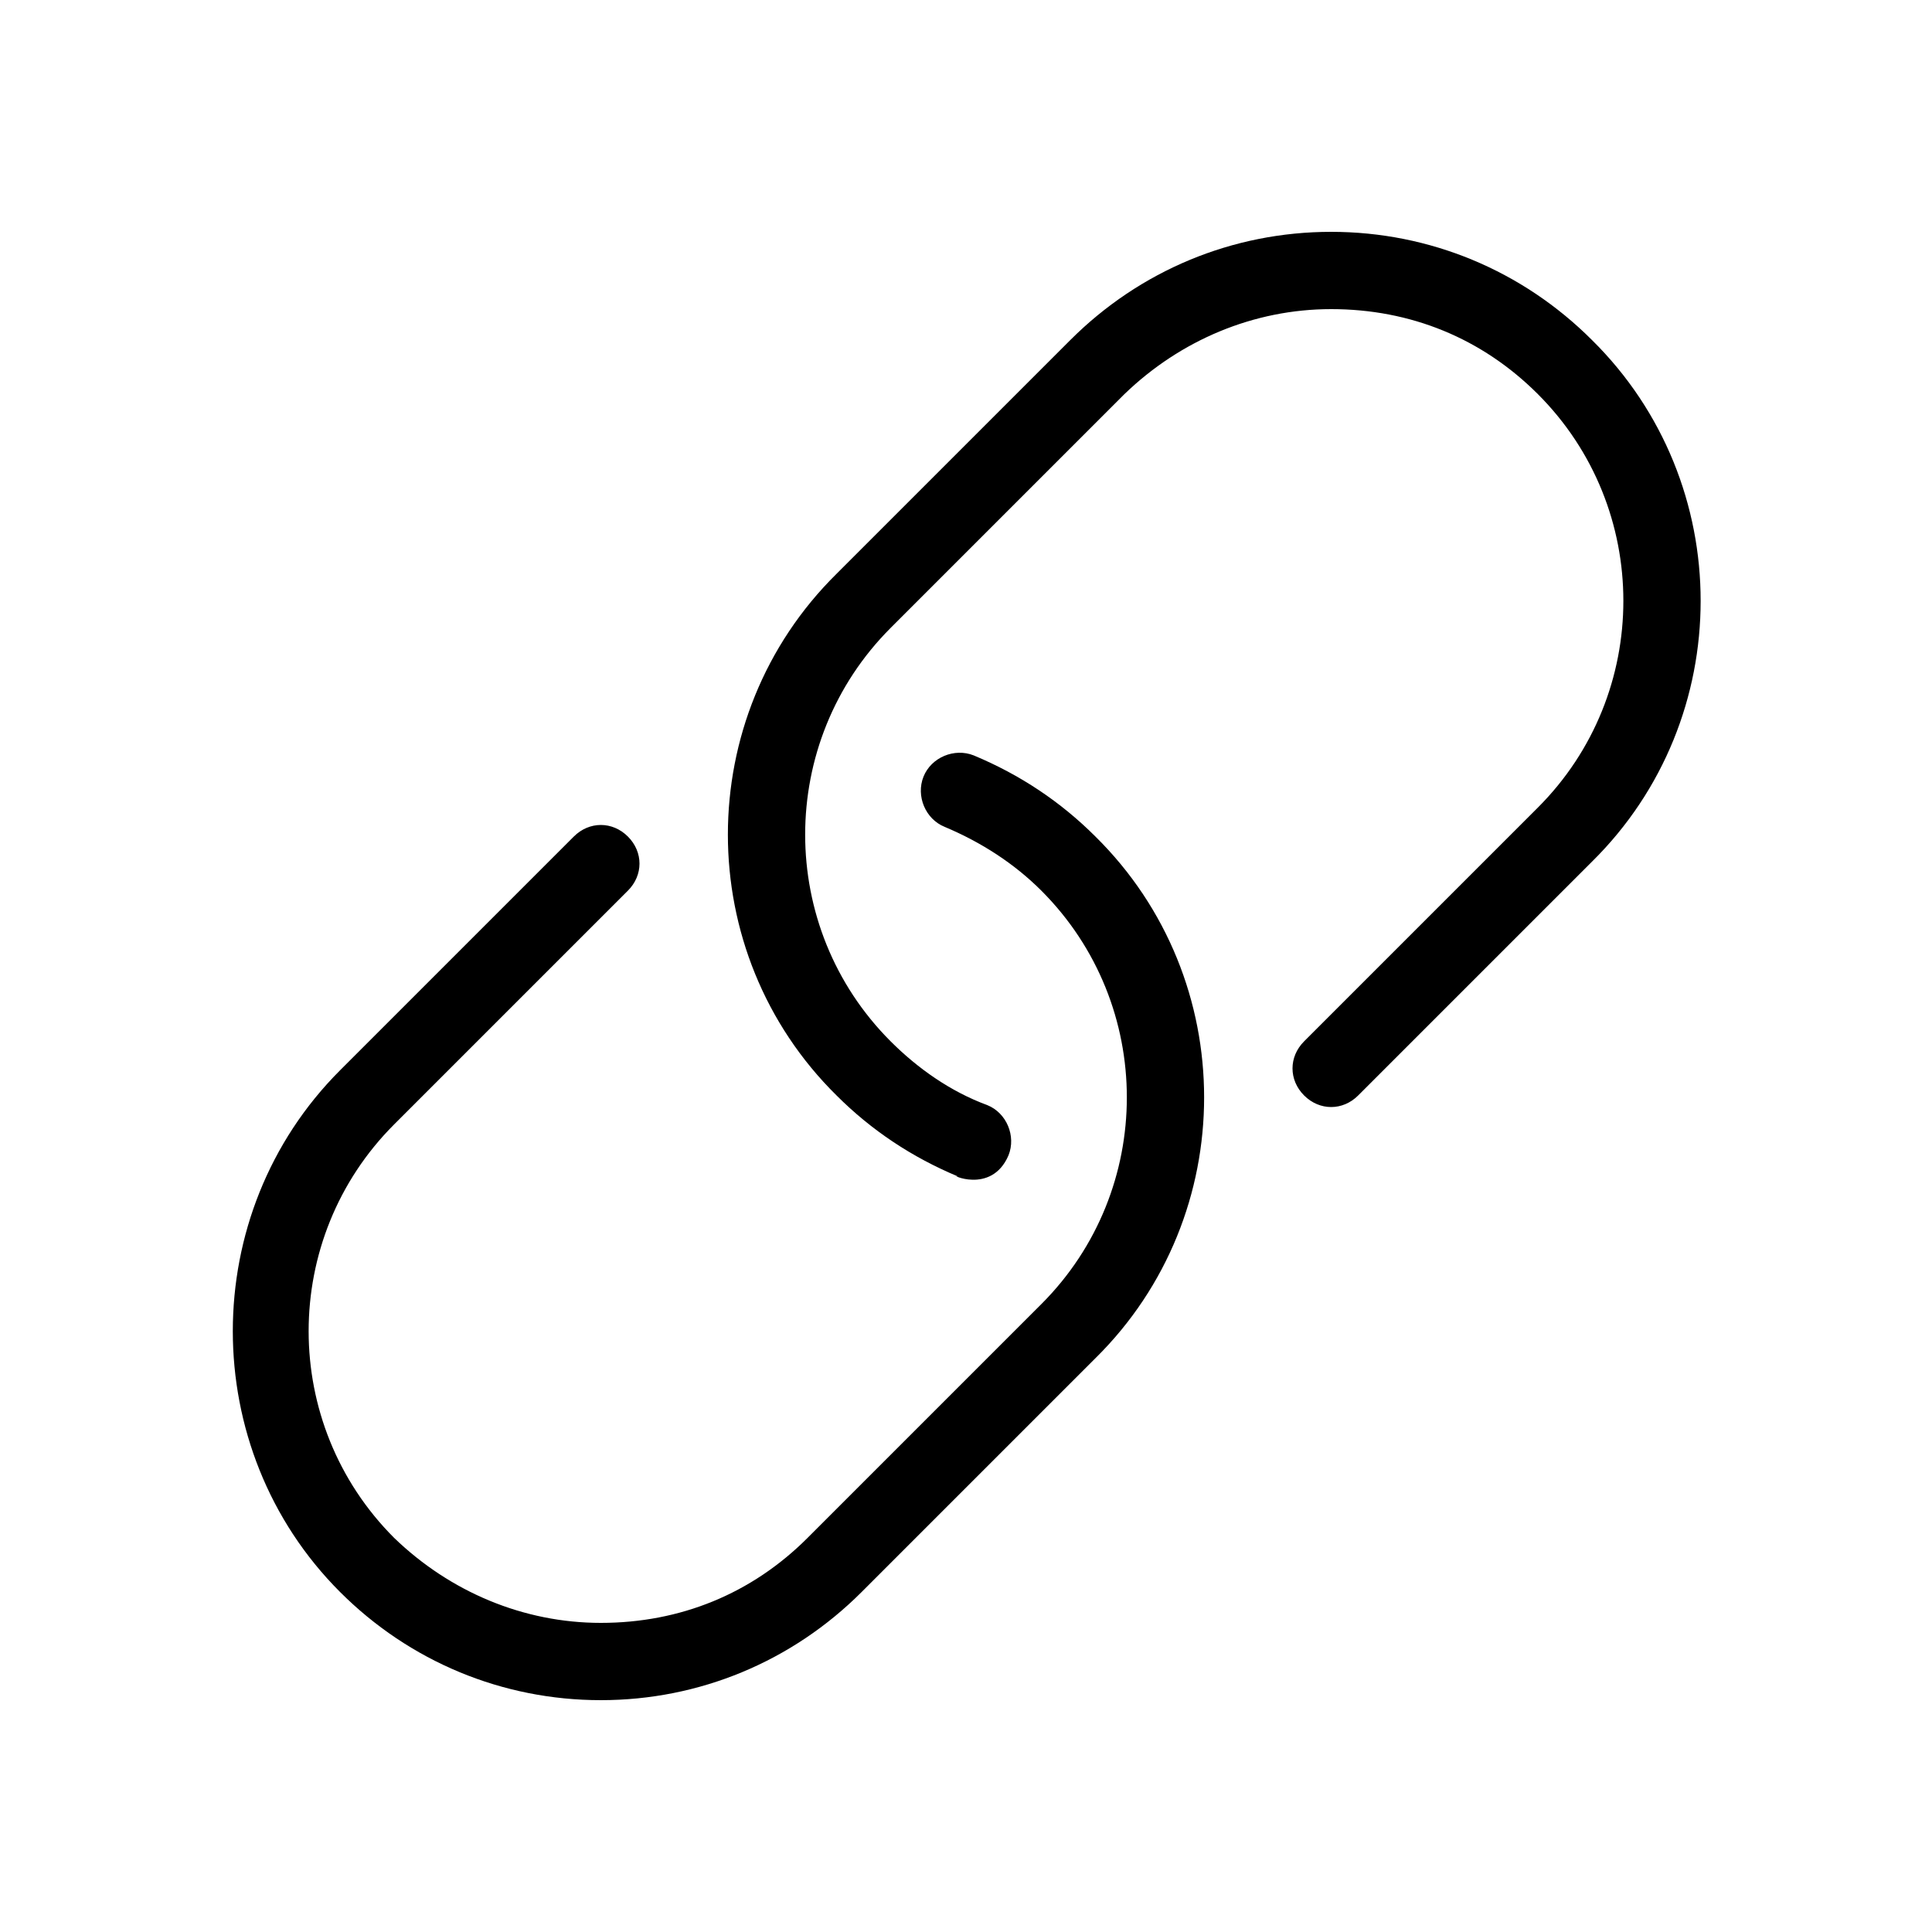 <?xml version="1.0" encoding="utf-8"?>
<!-- Generator: Adobe Illustrator 18.1.1, SVG Export Plug-In . SVG Version: 6.00 Build 0)  -->
<svg xmlns="http://www.w3.org/2000/svg" xmlns:xlink="http://www.w3.org/1999/xlink" version="1.1" x="0px" y="0px" width="100px" height="100px" viewBox="0 0 100 100" enable-background="new 0 0 100 100" xml:space="preserve">
  <g id="_x37_7_Essential_Icons">
	<path id="Link" d="M82.4,44.6L70.3,56.7c-0.8,0.8-2,0.8-2.8,0c-0.8-0.8-0.8-2,0-2.8l12.1-12.1c5.9-5.9,5.9-15.5,0-21.4   c-2.9-2.9-6.6-4.4-10.7-4.4c-4,0-7.8,1.6-10.7,4.4L46.1,32.5c-5.9,5.9-5.9,15.5,0,21.4c1.4,1.4,3.1,2.6,5,3.3   c1,0.4,1.5,1.6,1.1,2.6c-0.9,2.1-3.2,0.9-2.6,1.1c-2.4-1-4.5-2.4-6.3-4.2c-7.5-7.4-7.5-19.6,0-27l12.1-12.1C59,14,63.8,12,68.9,12   c5.1,0,9.9,2,13.5,5.6C89.9,25,89.9,37.2,82.4,44.6z M50.4,39.1c-1-0.4-2.2,0.1-2.6,1.1c-0.4,1,0.1,2.2,1.1,2.6   c1.9,0.8,3.6,1.9,5,3.3c5.9,5.9,5.9,15.5,0,21.4L41.8,79.6c-2.9,2.9-6.6,4.4-10.7,4.4c-4,0-7.8-1.6-10.7-4.4   c-5.9-5.9-5.9-15.5,0-21.4l12.1-12.1c0.8-0.8,0.8-2,0-2.8c-0.8-0.8-2-0.8-2.8,0L17.6,55.4c-7.4,7.4-7.4,19.6,0,27   C21.2,86,26,88,31.1,88s9.9-2,13.5-5.6l12.1-12.1c7.5-7.4,7.5-19.6,0-27C54.9,41.5,52.8,40.1,50.4,39.1z"/>
</g>
  <g id="Guides">
</g>
  <g id="Info">
	<g id="BORDER">
		<path fill="#0000FF" d="M1504-510v1684H-280V-510H1504 M1512-518H-288v1700h1800V-518L1512-518z"/>
	</g>
</g>
</svg>
